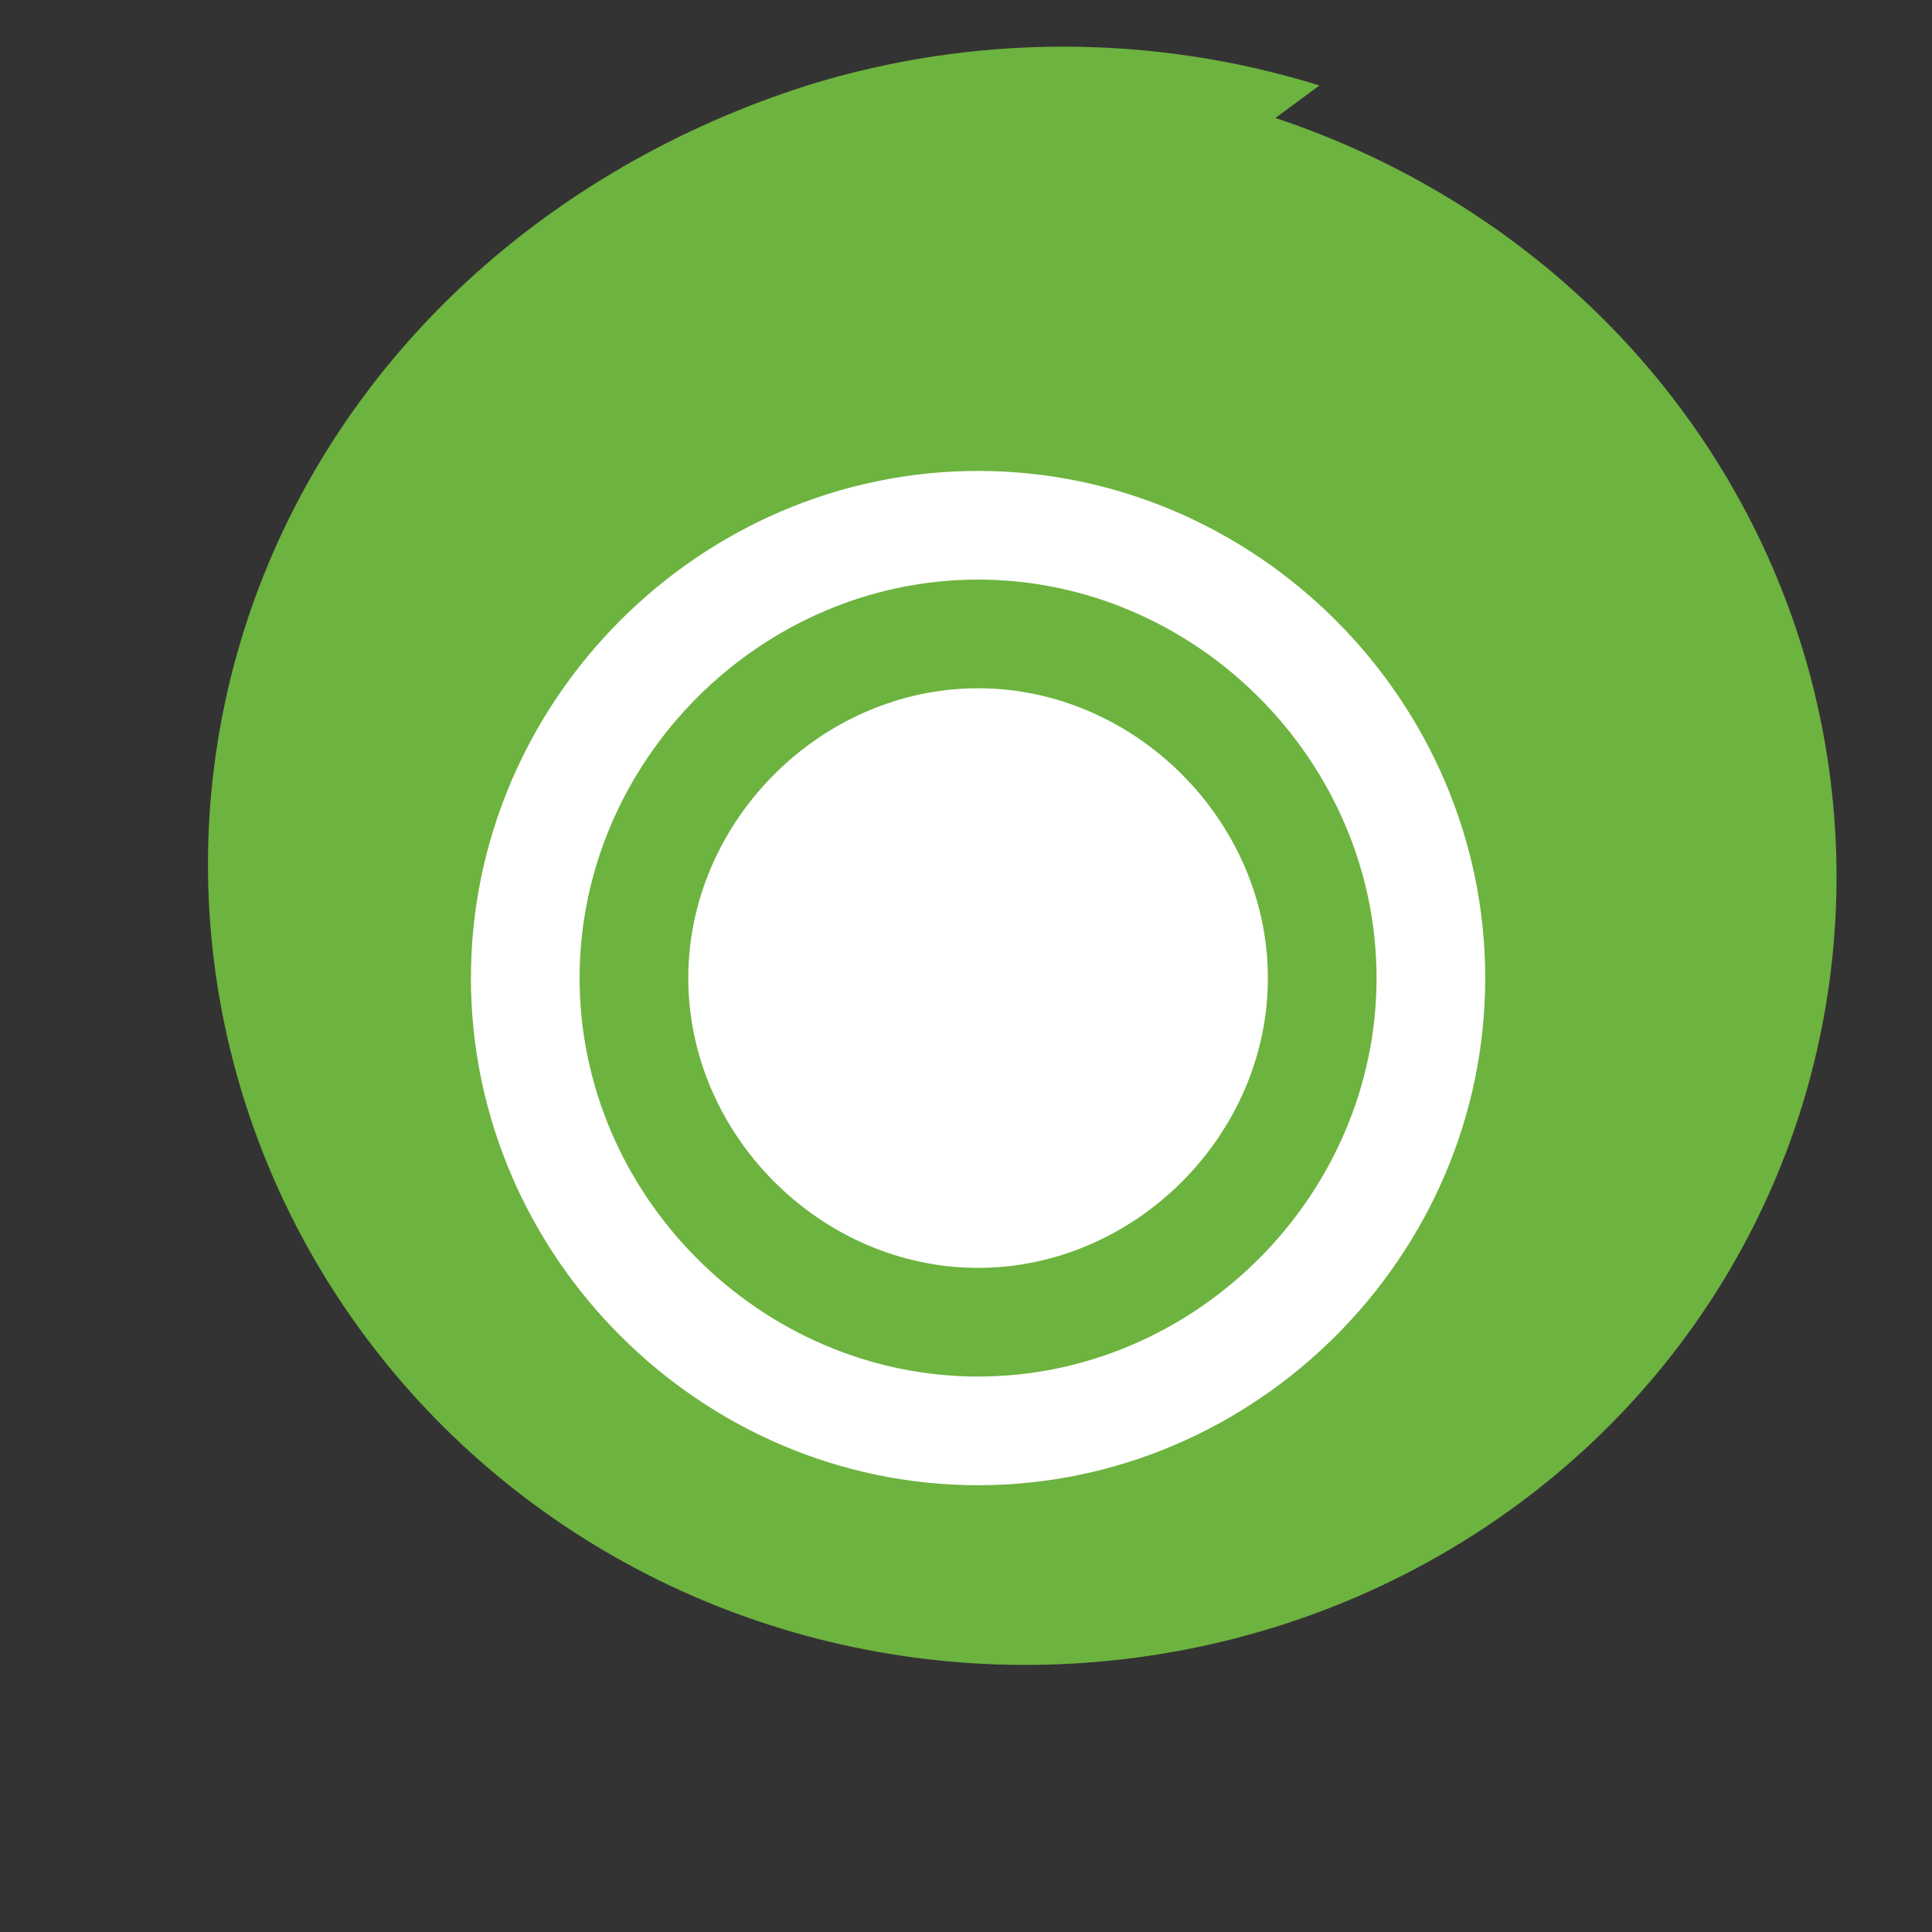 <svg xmlns="http://www.w3.org/2000/svg" viewBox="0 0 32 32">
  <rect x="0" y="0" width="32" height="32" fill="#333333" stroke="none"/>
  <path d="M21.854 1.416C19.097 0.558 16.125 0.558 13.368 1.416C11.239 2.095 9.307 3.206 7.725 4.67C6.143 6.133 4.951 7.915 4.231 9.884C3.511 11.853 3.281 13.959 3.559 16.034C3.837 18.109 4.616 20.102 5.831 21.834C7.046 23.567 8.665 24.994 10.559 25.994C12.453 26.994 14.568 27.534 16.725 27.574C18.881 27.614 21.018 27.154 22.945 26.234C24.872 25.314 26.538 23.964 27.805 22.294C29.072 20.624 29.905 18.684 30.245 16.634C30.585 14.584 30.425 12.474 29.775 10.494C29.125 8.514 28.005 6.714 26.505 5.234C25.005 3.754 23.165 2.634 21.125 1.954L21.854 1.416Z" fill="#6DB33F"/>
  <path d="M24.6 16.2C24.6 20.8 20.8 24.6 16.2 24.6C11.6 24.6 7.8 20.8 7.8 16.2C7.8 11.6 11.6 7.8 16.2 7.8C20.8 7.8 24.6 11.6 24.6 16.2Z" fill="#FFFFFF"/>
  <path d="M16.2 9.6C12.6 9.6 9.6 12.6 9.6 16.2C9.6 19.8 12.6 22.8 16.2 22.8C19.8 22.8 22.8 19.8 22.8 16.2C22.8 12.6 19.8 9.6 16.2 9.6ZM16.2 21C13.6 21 11.4 18.8 11.4 16.2C11.4 13.6 13.6 11.4 16.2 11.4C18.8 11.4 21 13.6 21 16.2C21 18.8 18.8 21 16.2 21Z" fill="#6DB33F"/>
</svg>
